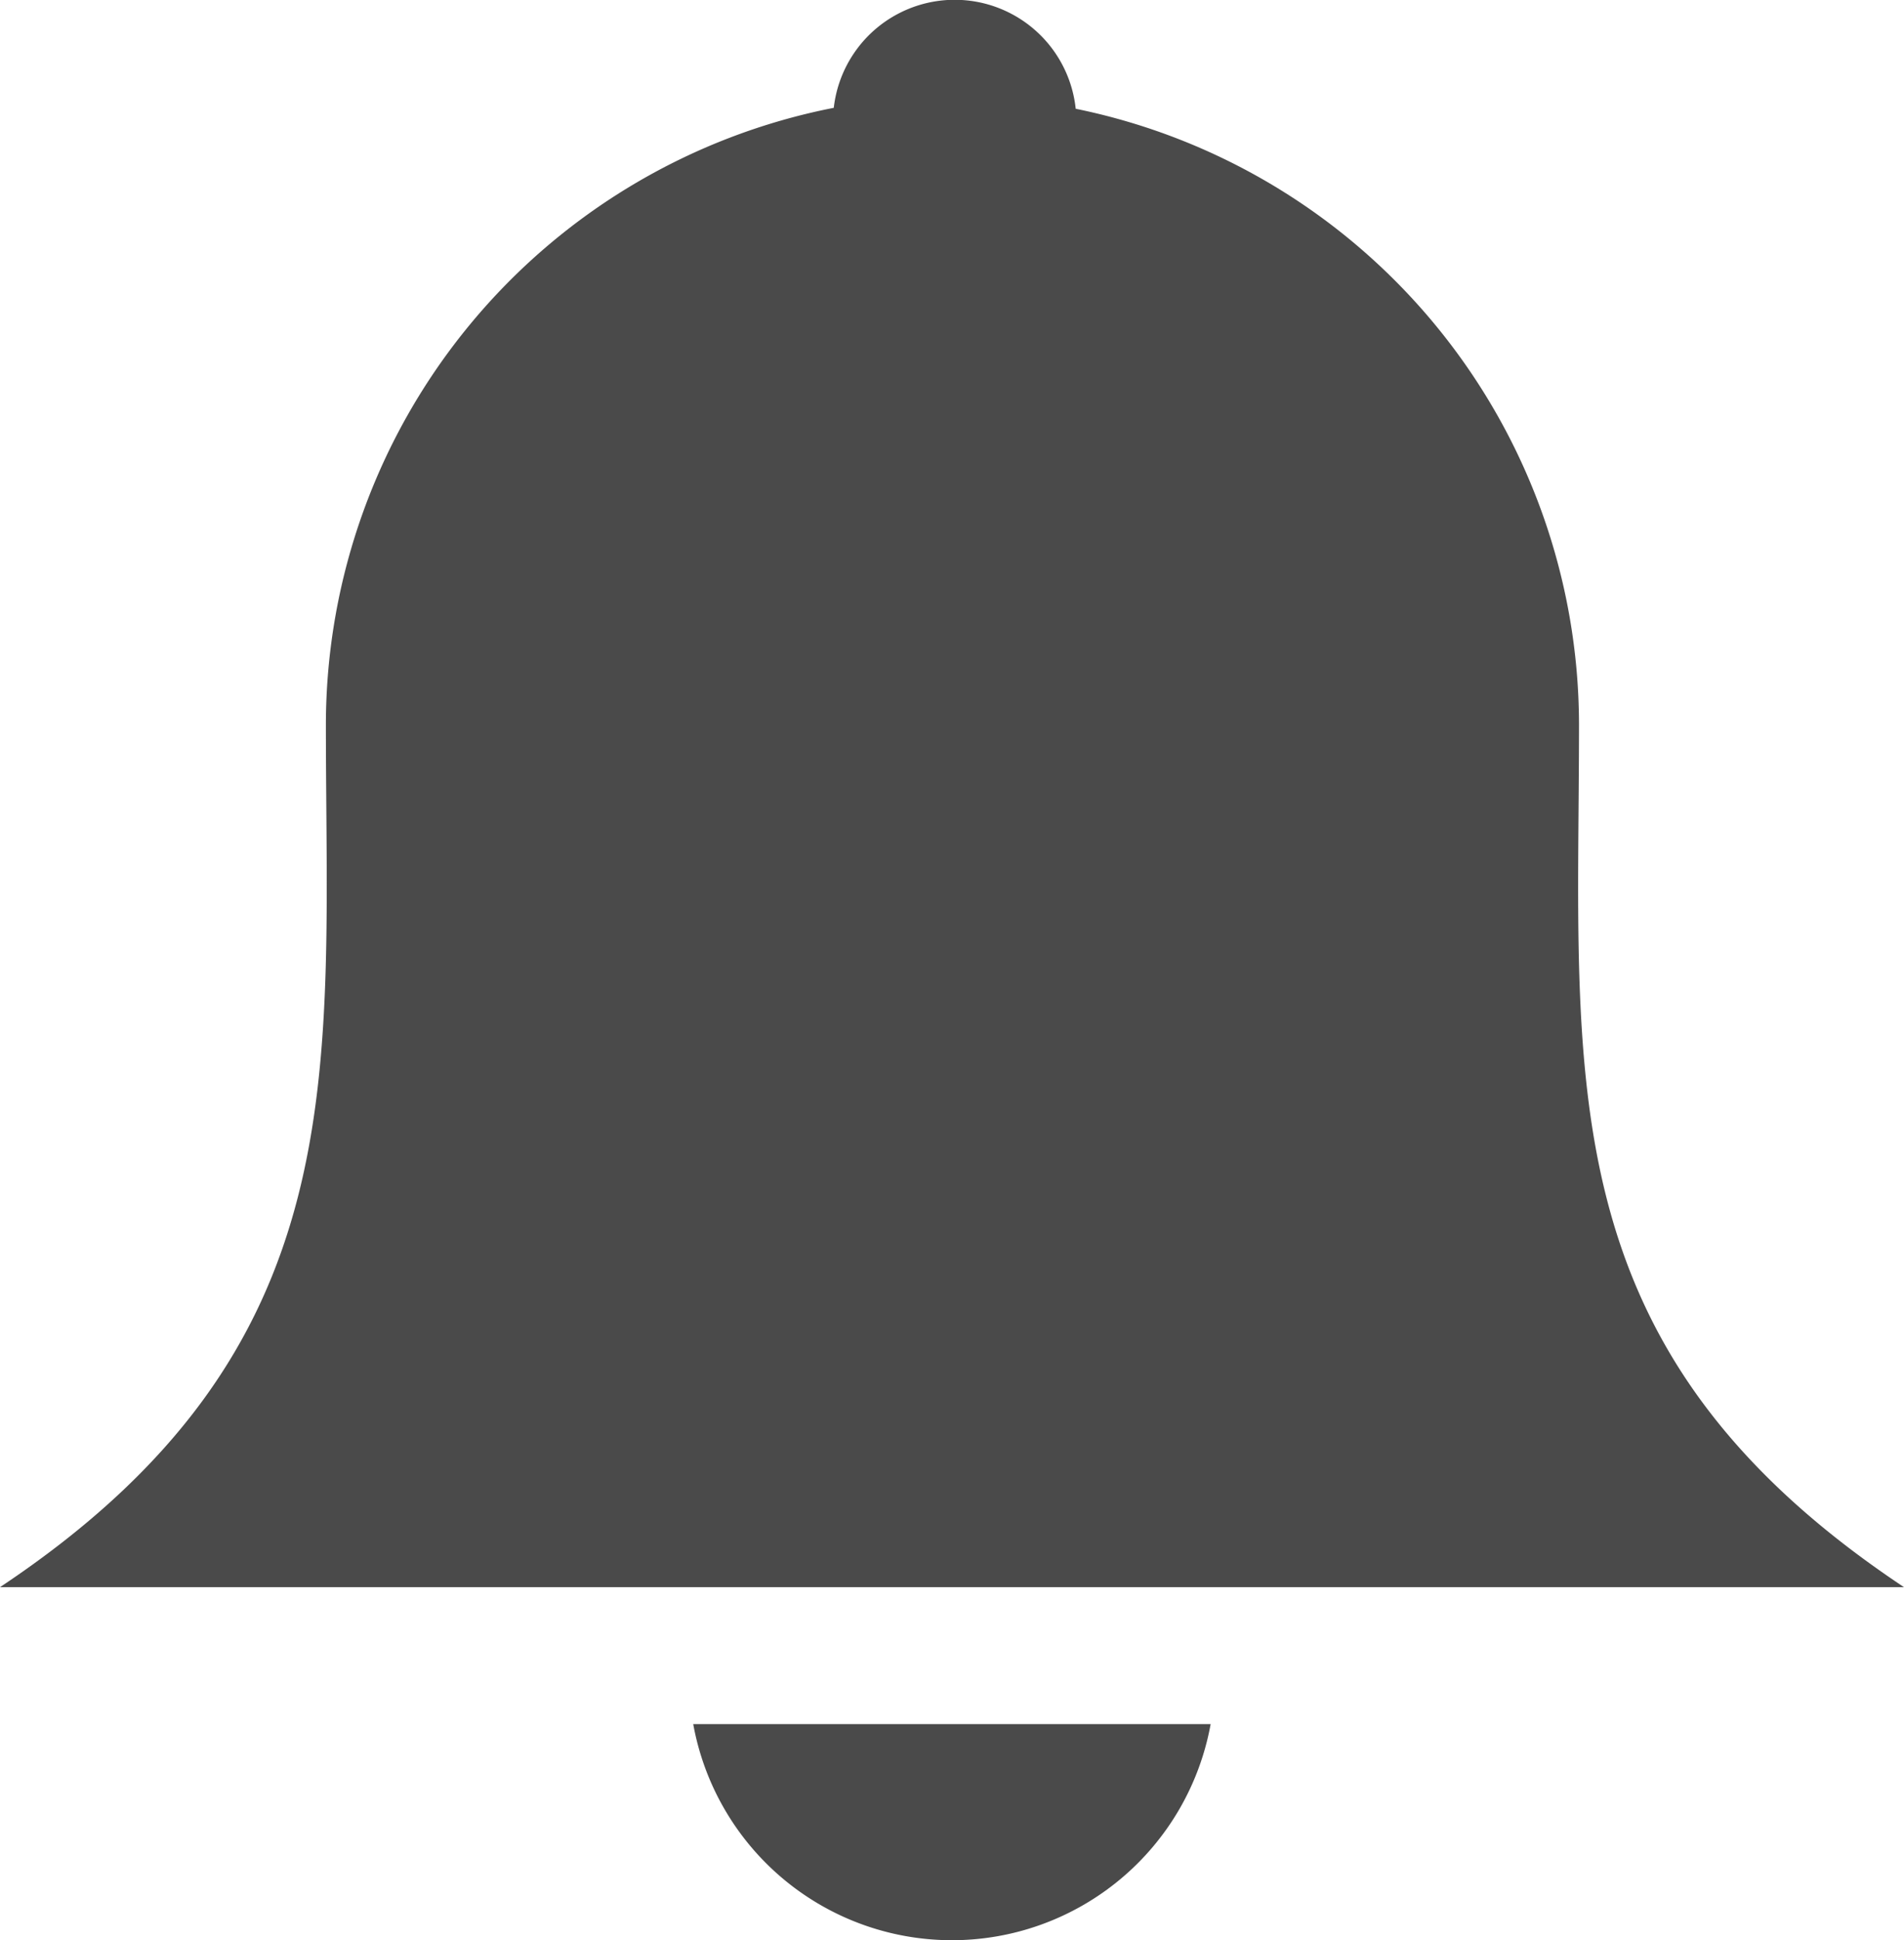 <svg xmlns="http://www.w3.org/2000/svg" width="30.212" height="30.772" viewBox="0 0 30.212 30.772">
  <g id="bell-icon" transform="translate(0 0)" opacity="0.71">
    <path id="Path_8522" data-name="Path 8522" d="M17.069,1.725a9.979,9.979,0,0,1,7.986,9.747c0,5.658-.537,9.913,5.157,13.7H0c5.71-3.8,5.171-8.136,5.171-13.7A9.98,9.98,0,0,1,13.23,1.71a1.931,1.931,0,0,1,3.839.015ZM19.21,27.344a4.172,4.172,0,0,1-8.21,0Z" fill-rule="evenodd"/>
  </g>
</svg>
